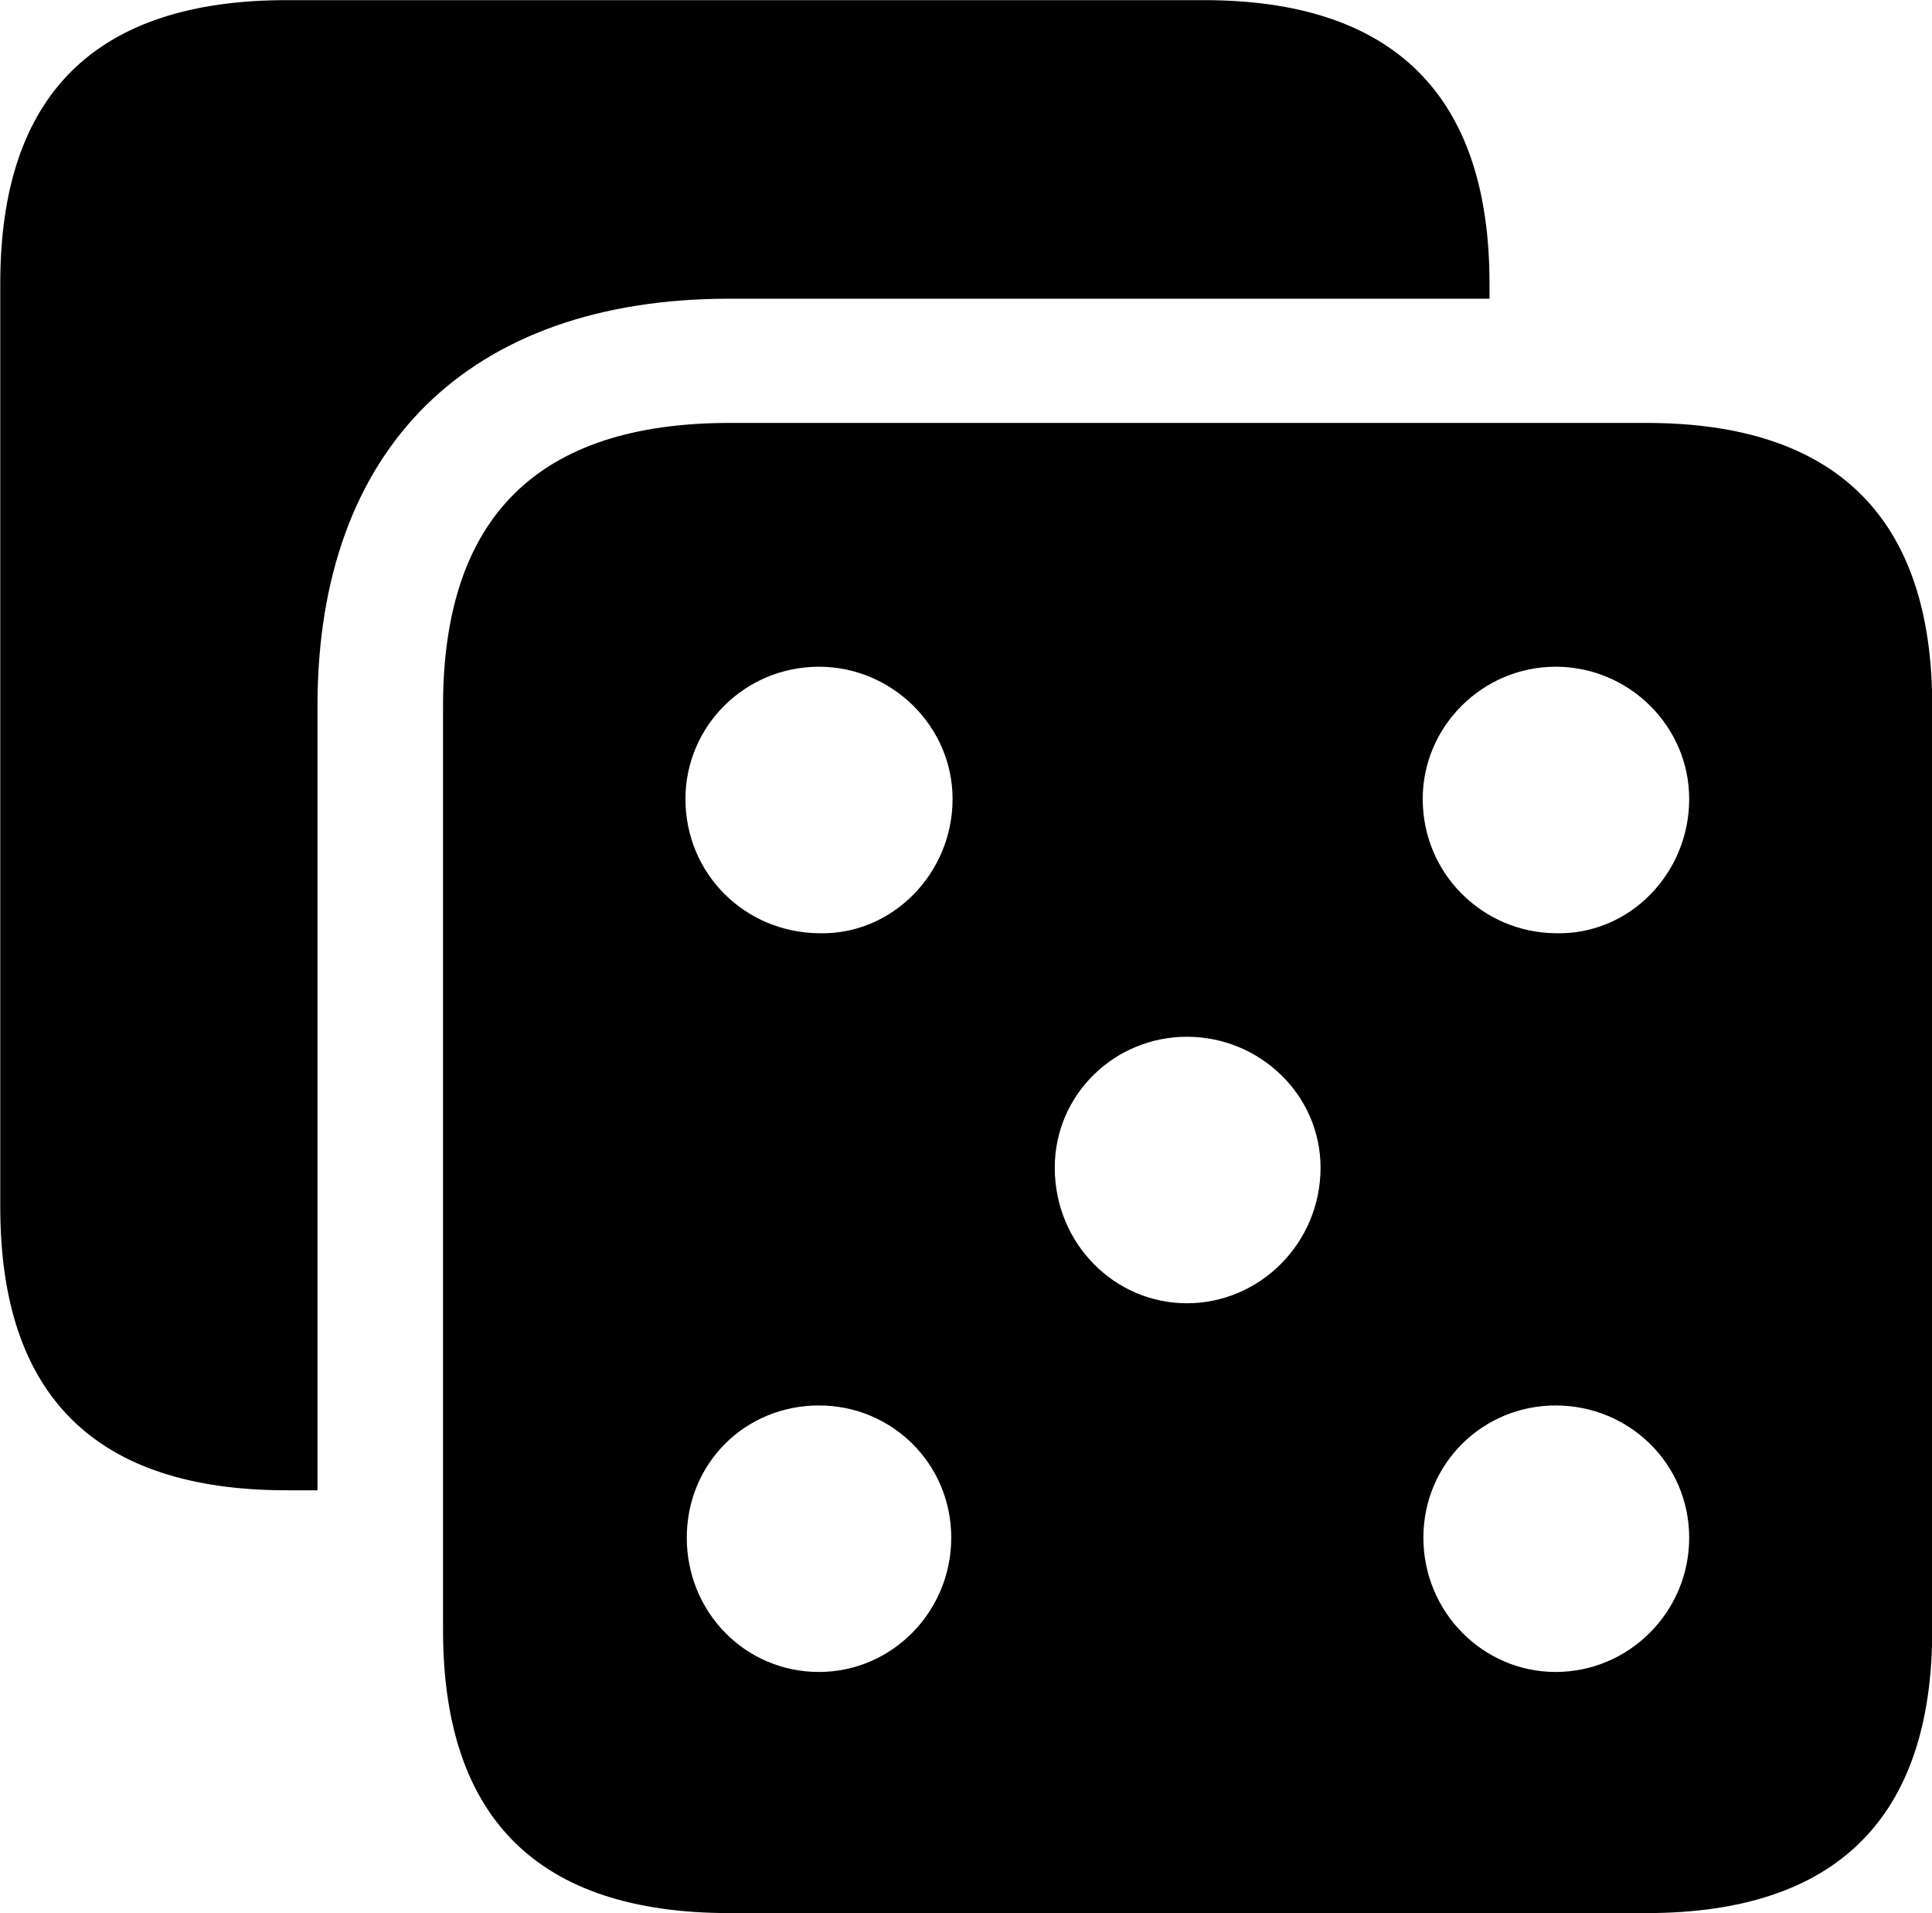 
<svg
    viewBox="0 0 28.93 28.643"
    xmlns="http://www.w3.org/2000/svg"
>
    <path
        fill="inherit"
        d="M0.004 18.072C0.004 20.892 1.424 22.312 4.294 22.312H4.754V10.572C4.754 6.702 7.024 4.472 10.924 4.472H22.304V4.242C22.304 1.422 20.864 0.002 18.024 0.002H4.294C1.424 0.002 0.004 1.422 0.004 4.242ZM10.924 28.642H24.654C27.494 28.642 28.934 27.222 28.934 24.402V10.572C28.934 7.752 27.494 6.332 24.654 6.332H10.924C8.054 6.332 6.634 7.742 6.634 10.572V24.402C6.634 27.222 8.054 28.642 10.924 28.642ZM12.264 13.972C11.154 13.962 10.264 13.082 10.264 11.962C10.264 10.872 11.154 9.982 12.264 9.982C13.354 9.982 14.264 10.872 14.264 11.962C14.264 13.082 13.354 14.002 12.264 13.972ZM23.294 13.972C22.204 13.962 21.304 13.082 21.304 11.962C21.304 10.872 22.204 9.982 23.294 9.982C24.394 9.982 25.294 10.872 25.294 11.962C25.294 13.082 24.394 14.002 23.294 13.972ZM17.774 19.512C16.684 19.512 15.794 18.612 15.794 17.482C15.794 16.392 16.684 15.522 17.774 15.522C18.864 15.522 19.774 16.392 19.774 17.482C19.774 18.612 18.864 19.512 17.774 19.512ZM12.264 25.032C11.154 25.032 10.284 24.132 10.284 23.022C10.284 21.912 11.154 21.042 12.264 21.042C13.354 21.042 14.244 21.912 14.244 23.022C14.244 24.132 13.354 25.032 12.264 25.032ZM23.294 25.032C22.204 25.032 21.314 24.132 21.314 23.022C21.314 21.912 22.204 21.042 23.294 21.042C24.394 21.042 25.294 21.912 25.294 23.022C25.294 24.132 24.394 25.032 23.294 25.032Z"
        fillRule="evenodd"
        clipRule="evenodd"
    />
</svg>
        